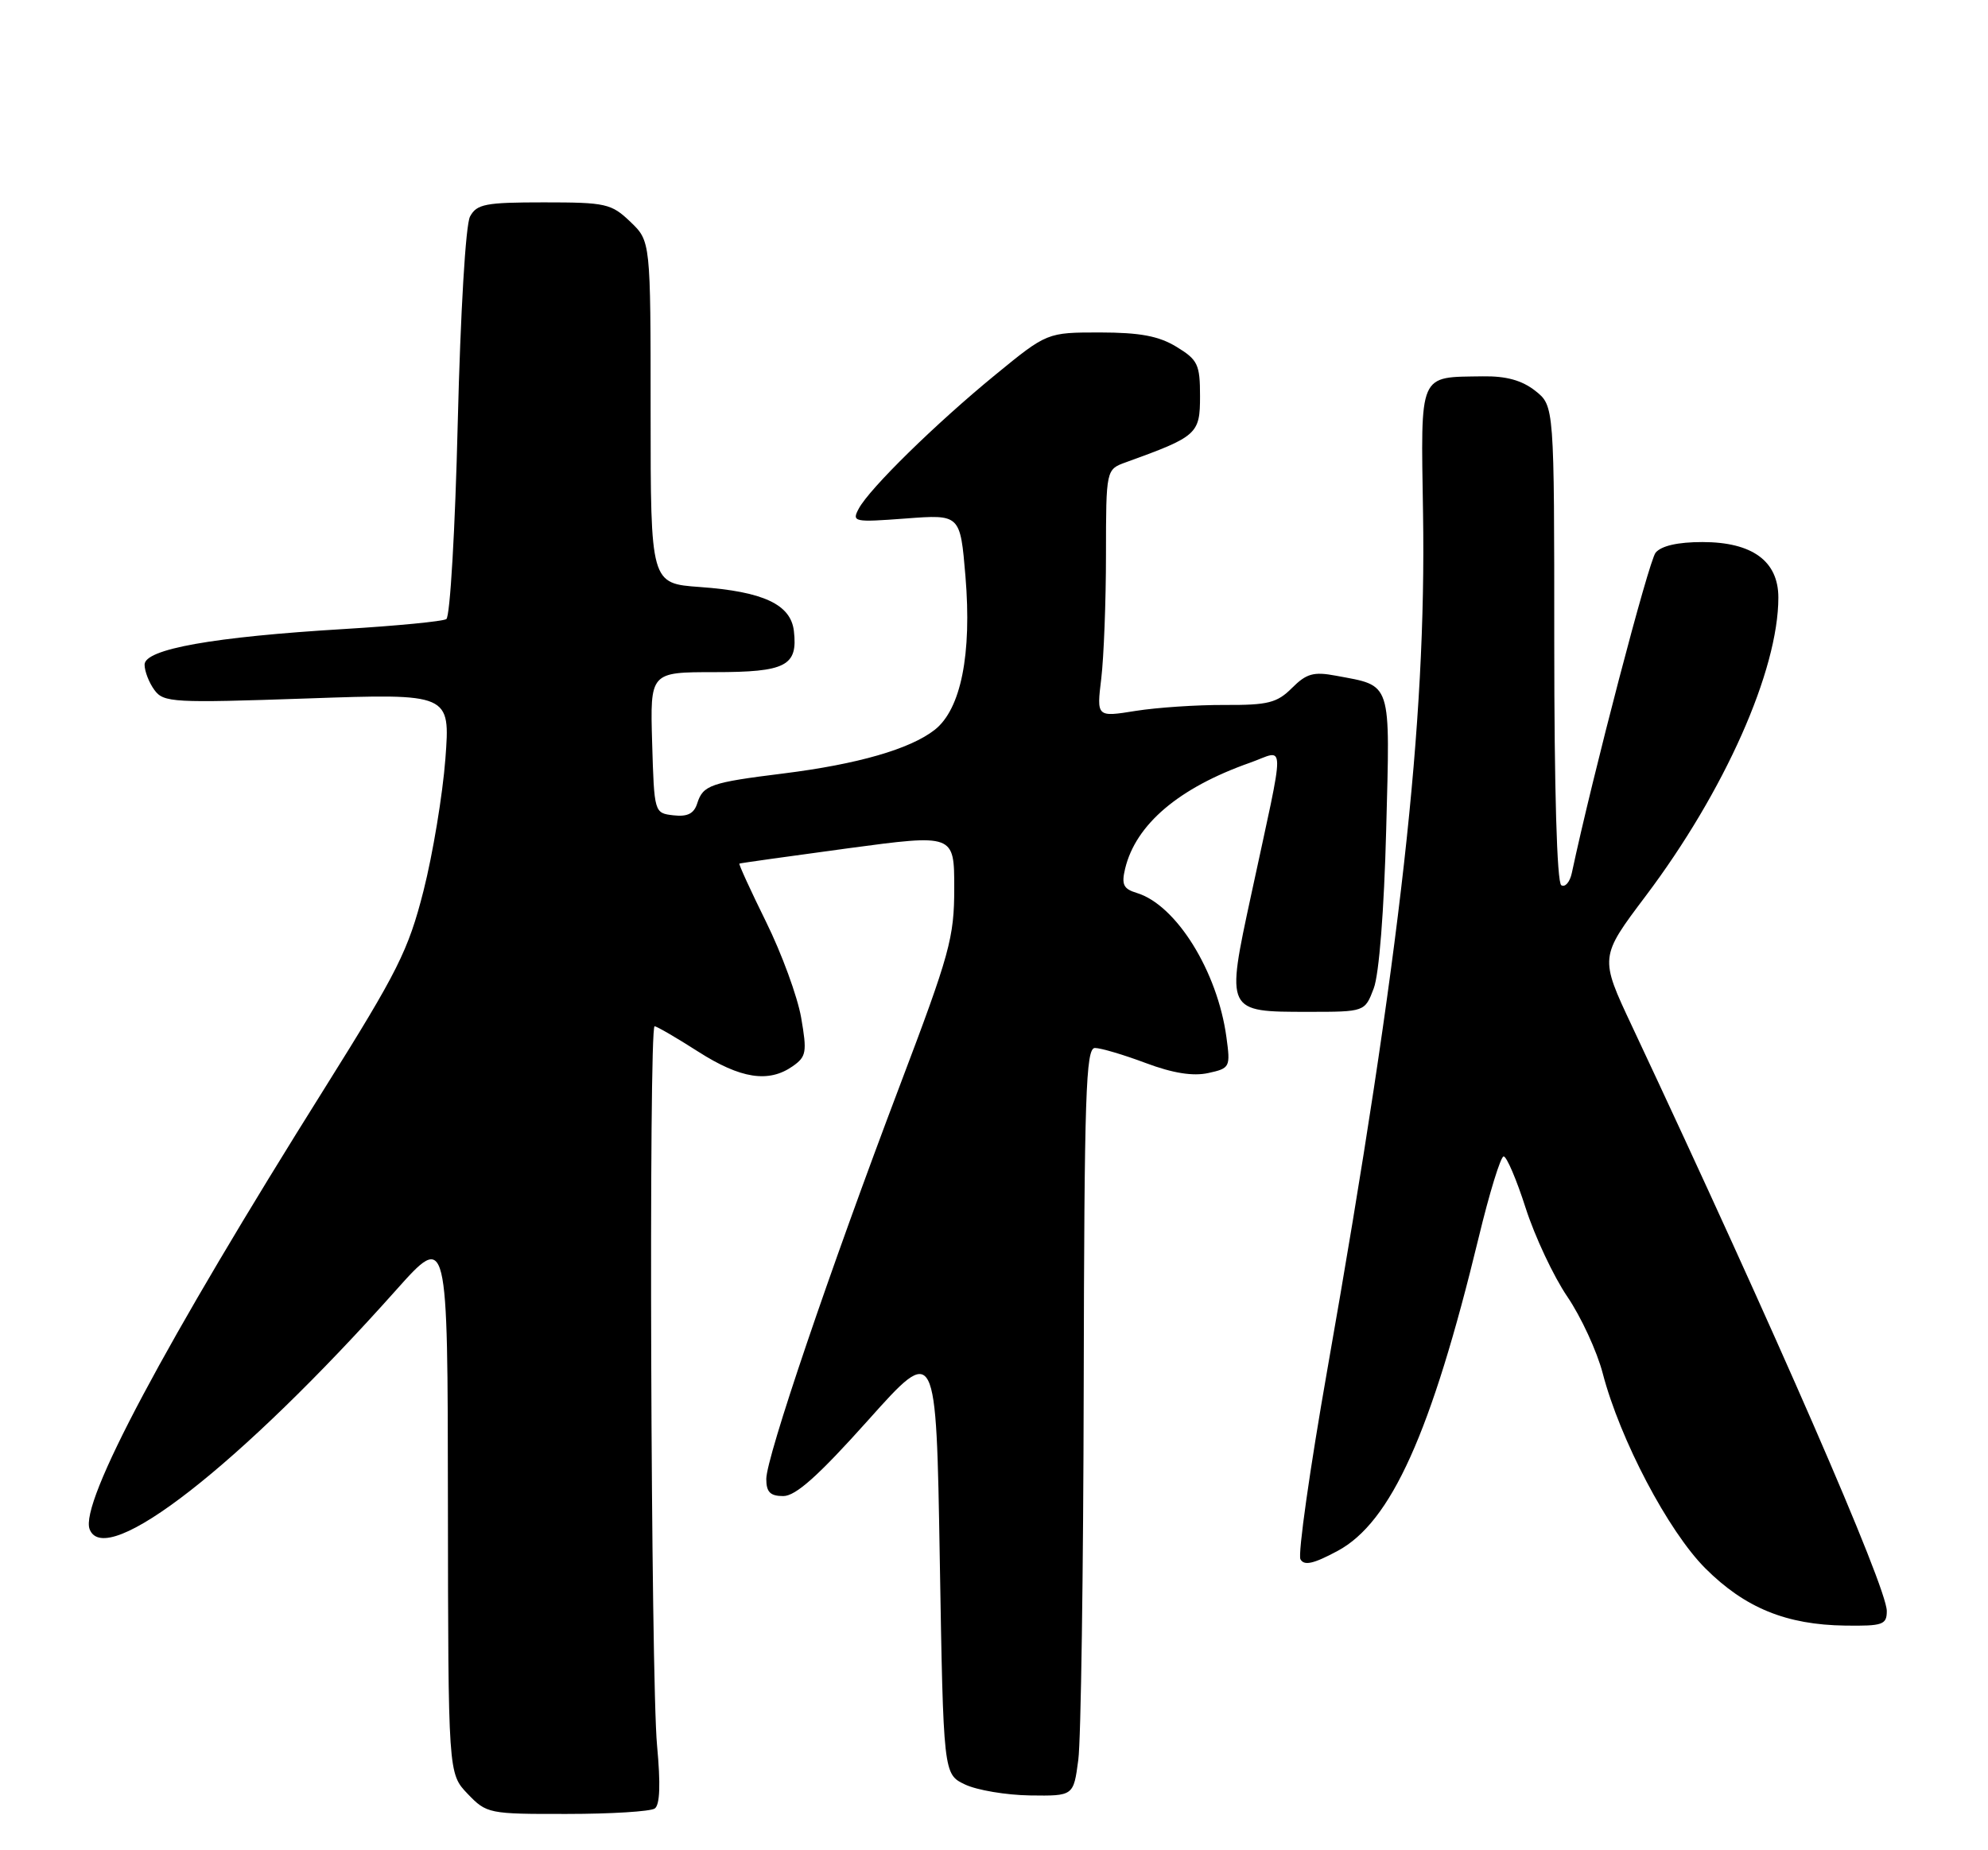 <?xml version="1.0" encoding="UTF-8" standalone="no"?>
<!DOCTYPE svg PUBLIC "-//W3C//DTD SVG 1.1//EN" "http://www.w3.org/Graphics/SVG/1.1/DTD/svg11.dtd" >
<svg xmlns="http://www.w3.org/2000/svg" xmlns:xlink="http://www.w3.org/1999/xlink" version="1.1" viewBox="0 0 275 256">
 <g >
 <path fill="currentColor"
d=" M 90.57 250.23 C 91.29 249.74 91.39 246.87 90.89 241.50 C 90.03 232.32 89.72 142.00 90.55 142.00 C 90.85 142.00 93.56 143.57 96.57 145.50 C 102.45 149.26 106.32 149.86 109.65 147.53 C 111.55 146.20 111.65 145.58 110.82 140.78 C 110.31 137.88 108.13 131.92 105.97 127.55 C 103.82 123.19 102.16 119.56 102.28 119.49 C 102.40 119.42 109.14 118.48 117.25 117.38 C 132.00 115.40 132.00 115.40 132.00 122.87 C 132.00 129.75 131.40 131.93 124.47 150.21 C 114.76 175.83 106.00 201.64 106.00 204.64 C 106.00 206.45 106.55 207.00 108.35 207.00 C 110.07 207.00 113.21 204.19 120.10 196.49 C 129.50 185.98 129.50 185.98 130.00 215.73 C 130.50 245.47 130.50 245.47 133.48 246.90 C 135.13 247.69 139.18 248.37 142.48 248.42 C 148.50 248.50 148.50 248.50 149.16 243.50 C 149.53 240.75 149.86 217.46 149.91 191.75 C 149.99 151.43 150.20 145.00 151.46 145.00 C 152.27 145.00 155.42 145.93 158.48 147.08 C 162.24 148.49 165.02 148.93 167.13 148.47 C 170.15 147.81 170.22 147.66 169.65 143.50 C 168.41 134.38 162.70 125.20 157.25 123.55 C 155.40 122.99 155.11 122.39 155.64 120.18 C 157.12 114.05 163.08 109.00 172.89 105.54 C 177.91 103.77 177.88 101.48 173.08 123.79 C 169.57 140.06 169.54 140.00 180.97 140.00 C 188.80 140.00 188.80 140.00 190.03 136.75 C 190.77 134.81 191.46 125.96 191.75 114.85 C 192.29 93.97 192.62 94.96 184.79 93.49 C 181.71 92.91 180.72 93.19 178.72 95.19 C 176.66 97.25 175.40 97.57 169.42 97.54 C 165.61 97.52 160.07 97.89 157.10 98.36 C 151.69 99.23 151.69 99.23 152.34 93.86 C 152.69 90.91 152.99 83.20 152.99 76.73 C 153.00 64.95 153.00 64.95 155.75 63.96 C 165.61 60.40 166.00 60.05 166.00 54.83 C 166.00 50.42 165.70 49.79 162.75 47.99 C 160.29 46.49 157.71 46.01 152.17 46.00 C 144.84 46.00 144.84 46.00 137.67 51.87 C 129.42 58.63 120.29 67.58 118.79 70.38 C 117.81 72.22 118.10 72.28 125.30 71.74 C 132.83 71.17 132.83 71.17 133.55 79.72 C 134.45 90.53 132.93 98.12 129.30 100.98 C 125.91 103.64 118.63 105.74 108.36 107.02 C 98.30 108.27 97.25 108.63 96.45 111.15 C 96.00 112.58 95.10 113.03 93.16 112.81 C 90.50 112.50 90.50 112.48 90.21 102.75 C 89.93 93.00 89.93 93.00 98.84 93.00 C 108.71 93.00 110.38 92.14 109.82 87.32 C 109.40 83.63 105.59 81.85 96.81 81.22 C 90.00 80.73 90.00 80.73 90.00 57.05 C 90.00 33.37 90.00 33.37 87.20 30.69 C 84.57 28.17 83.81 28.00 75.23 28.00 C 67.15 28.00 65.95 28.23 65.02 29.96 C 64.41 31.10 63.70 43.17 63.32 58.50 C 62.97 73.12 62.26 85.34 61.74 85.66 C 61.23 85.98 54.89 86.59 47.65 87.03 C 29.48 88.12 20.00 89.81 20.00 91.96 C 20.00 92.87 20.61 94.45 21.36 95.47 C 22.63 97.21 23.94 97.28 42.50 96.64 C 62.29 95.95 62.29 95.95 61.61 105.00 C 61.23 109.97 59.87 118.19 58.58 123.27 C 56.48 131.52 55.03 134.41 44.95 150.50 C 22.70 185.97 11.00 207.94 12.40 211.59 C 14.57 217.26 33.20 202.72 54.79 178.50 C 61.93 170.50 61.93 170.50 61.96 207.95 C 62.00 245.39 62.00 245.39 64.69 248.20 C 67.32 250.94 67.61 251.00 78.44 250.98 C 84.52 250.98 89.98 250.64 90.57 250.23 Z  M 261.00 222.90 C 261.00 219.60 245.56 184.16 225.75 141.97 C 221.27 132.44 221.27 132.44 227.65 123.97 C 238.56 109.49 246.00 92.76 246.00 82.68 C 246.00 77.63 242.39 75.00 235.49 75.00 C 232.09 75.00 229.81 75.52 229.02 76.47 C 228.07 77.62 220.31 107.28 217.43 120.79 C 217.16 122.05 216.50 122.81 215.97 122.48 C 215.37 122.11 215.00 109.19 215.00 89.01 C 215.00 56.15 215.00 56.15 212.37 54.07 C 210.52 52.62 208.35 52.02 205.12 52.07 C 196.16 52.21 196.54 51.33 196.85 71.09 C 197.31 100.10 193.77 131.73 183.61 189.50 C 181.19 203.25 179.52 215.06 179.89 215.74 C 180.40 216.67 181.69 216.38 185.01 214.60 C 192.42 210.64 198.00 198.26 204.54 171.25 C 206.03 165.06 207.59 160.00 208.00 160.00 C 208.41 160.00 209.79 163.22 211.05 167.16 C 212.32 171.10 214.91 176.62 216.81 179.41 C 218.71 182.21 220.91 186.97 221.70 190.00 C 224.10 199.19 230.76 211.85 235.90 217.00 C 241.38 222.47 247.09 224.81 255.25 224.92 C 260.45 224.99 261.00 224.80 261.00 222.90 Z "/>
</g>
</svg>